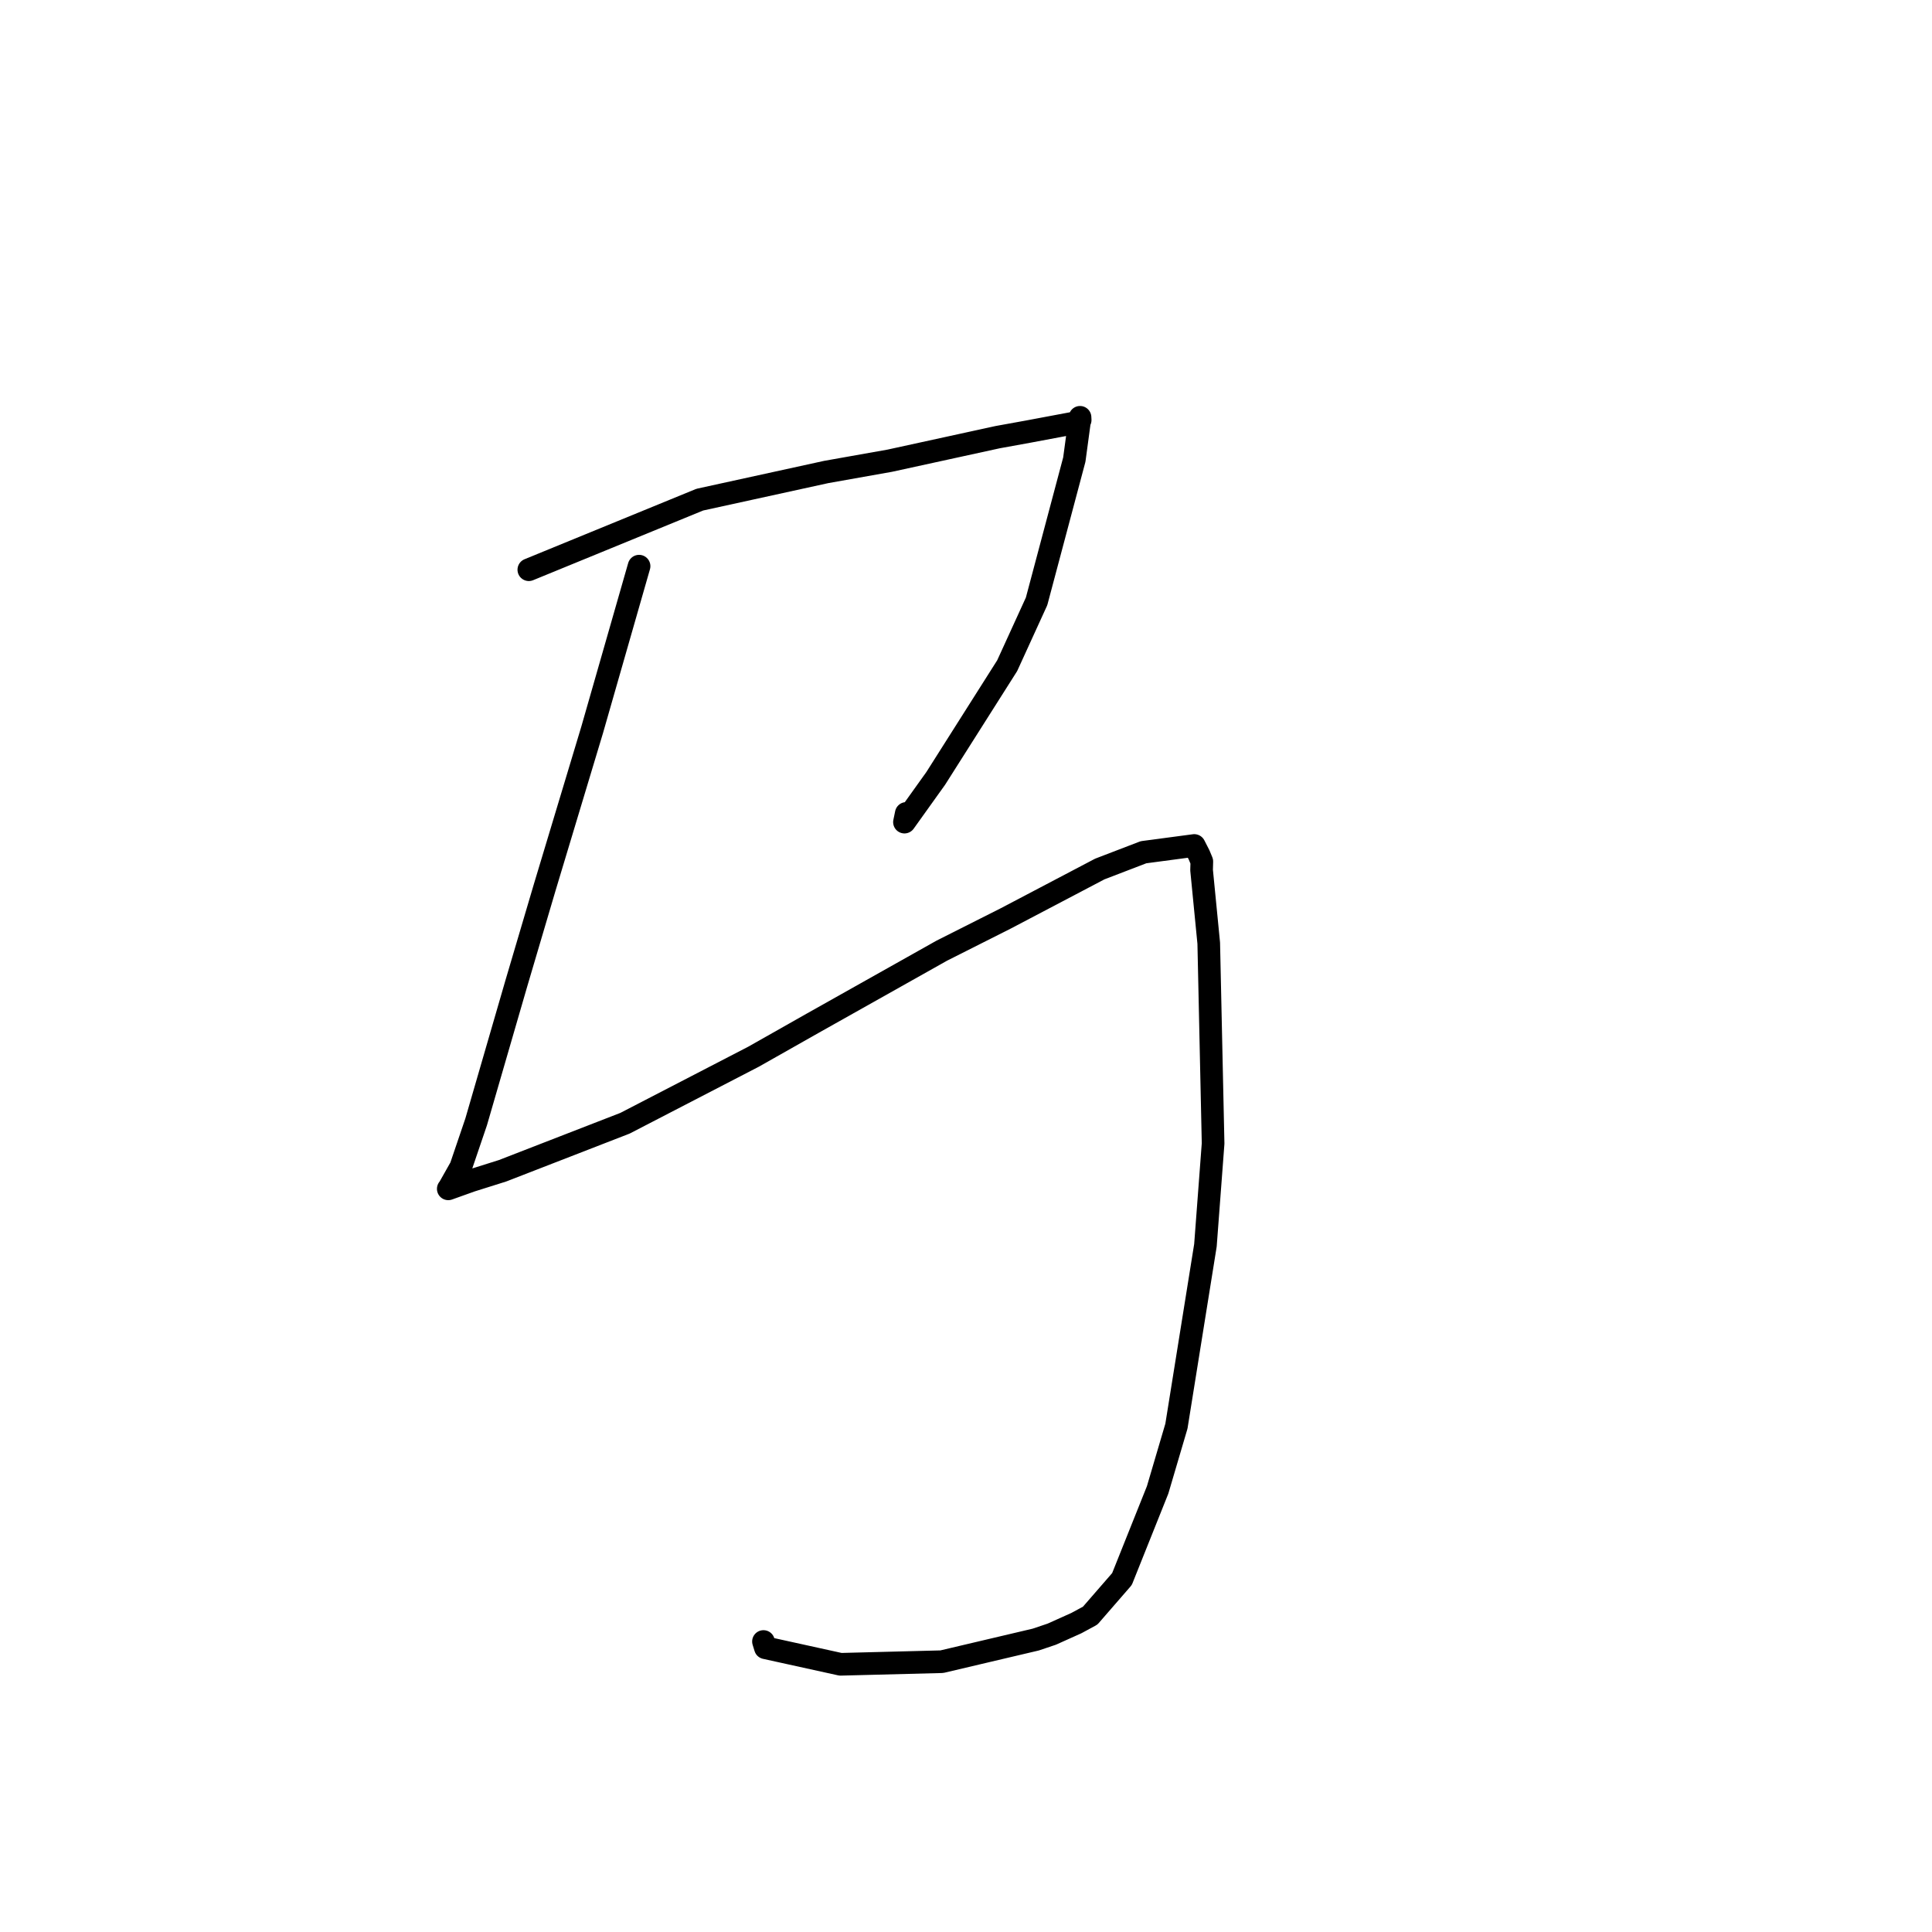 <?xml version="1.0" standalone="no"?>
    <svg width="256" height="256" xmlns="http://www.w3.org/2000/svg" version="1.1">
    <polyline stroke="black" stroke-width="3" stroke-linecap="round" fill="transparent" stroke-linejoin="round" points="70.072 75.491 92.727 66.206 109.492 62.538 117.891 61.047 132.191 57.926 136.242 57.191 142.553 56.007 142.956 55.892 143.128 55.662 143.118 55.457 143.113 55.353 143.11 55.295 142.928 56.635 142.352 60.898 137.352 79.684 133.458 88.205 123.992 103.138 119.846 108.934 120.085 107.783 " />
        <polyline stroke="black" stroke-width="3" stroke-linecap="round" fill="transparent" stroke-linejoin="round" points="84.68 75.019 78.463 96.712 72.165 117.619 68.413 130.318 63.091 148.659 61.056 154.647 59.444 157.502 59.41 157.521 59.399 157.527 59.398 157.528 62.419 156.447 66.587 155.135 82.819 148.834 99.848 140.019 107.687 135.582 124.791 125.968 133.246 121.706 145.724 115.15 151.519 112.926 158.247 112.031 158.89 113.288 159.248 114.148 159.216 115.291 160.165 124.98 160.742 151.515 159.726 165.013 155.882 188.974 153.392 197.417 148.667 209.232 144.455 214.08 142.622 215.072 139.367 216.535 137.239 217.252 130.32 218.882 124.794 220.184 111.377 220.528 101.418 218.337 101.163 217.508 " />
        </svg>